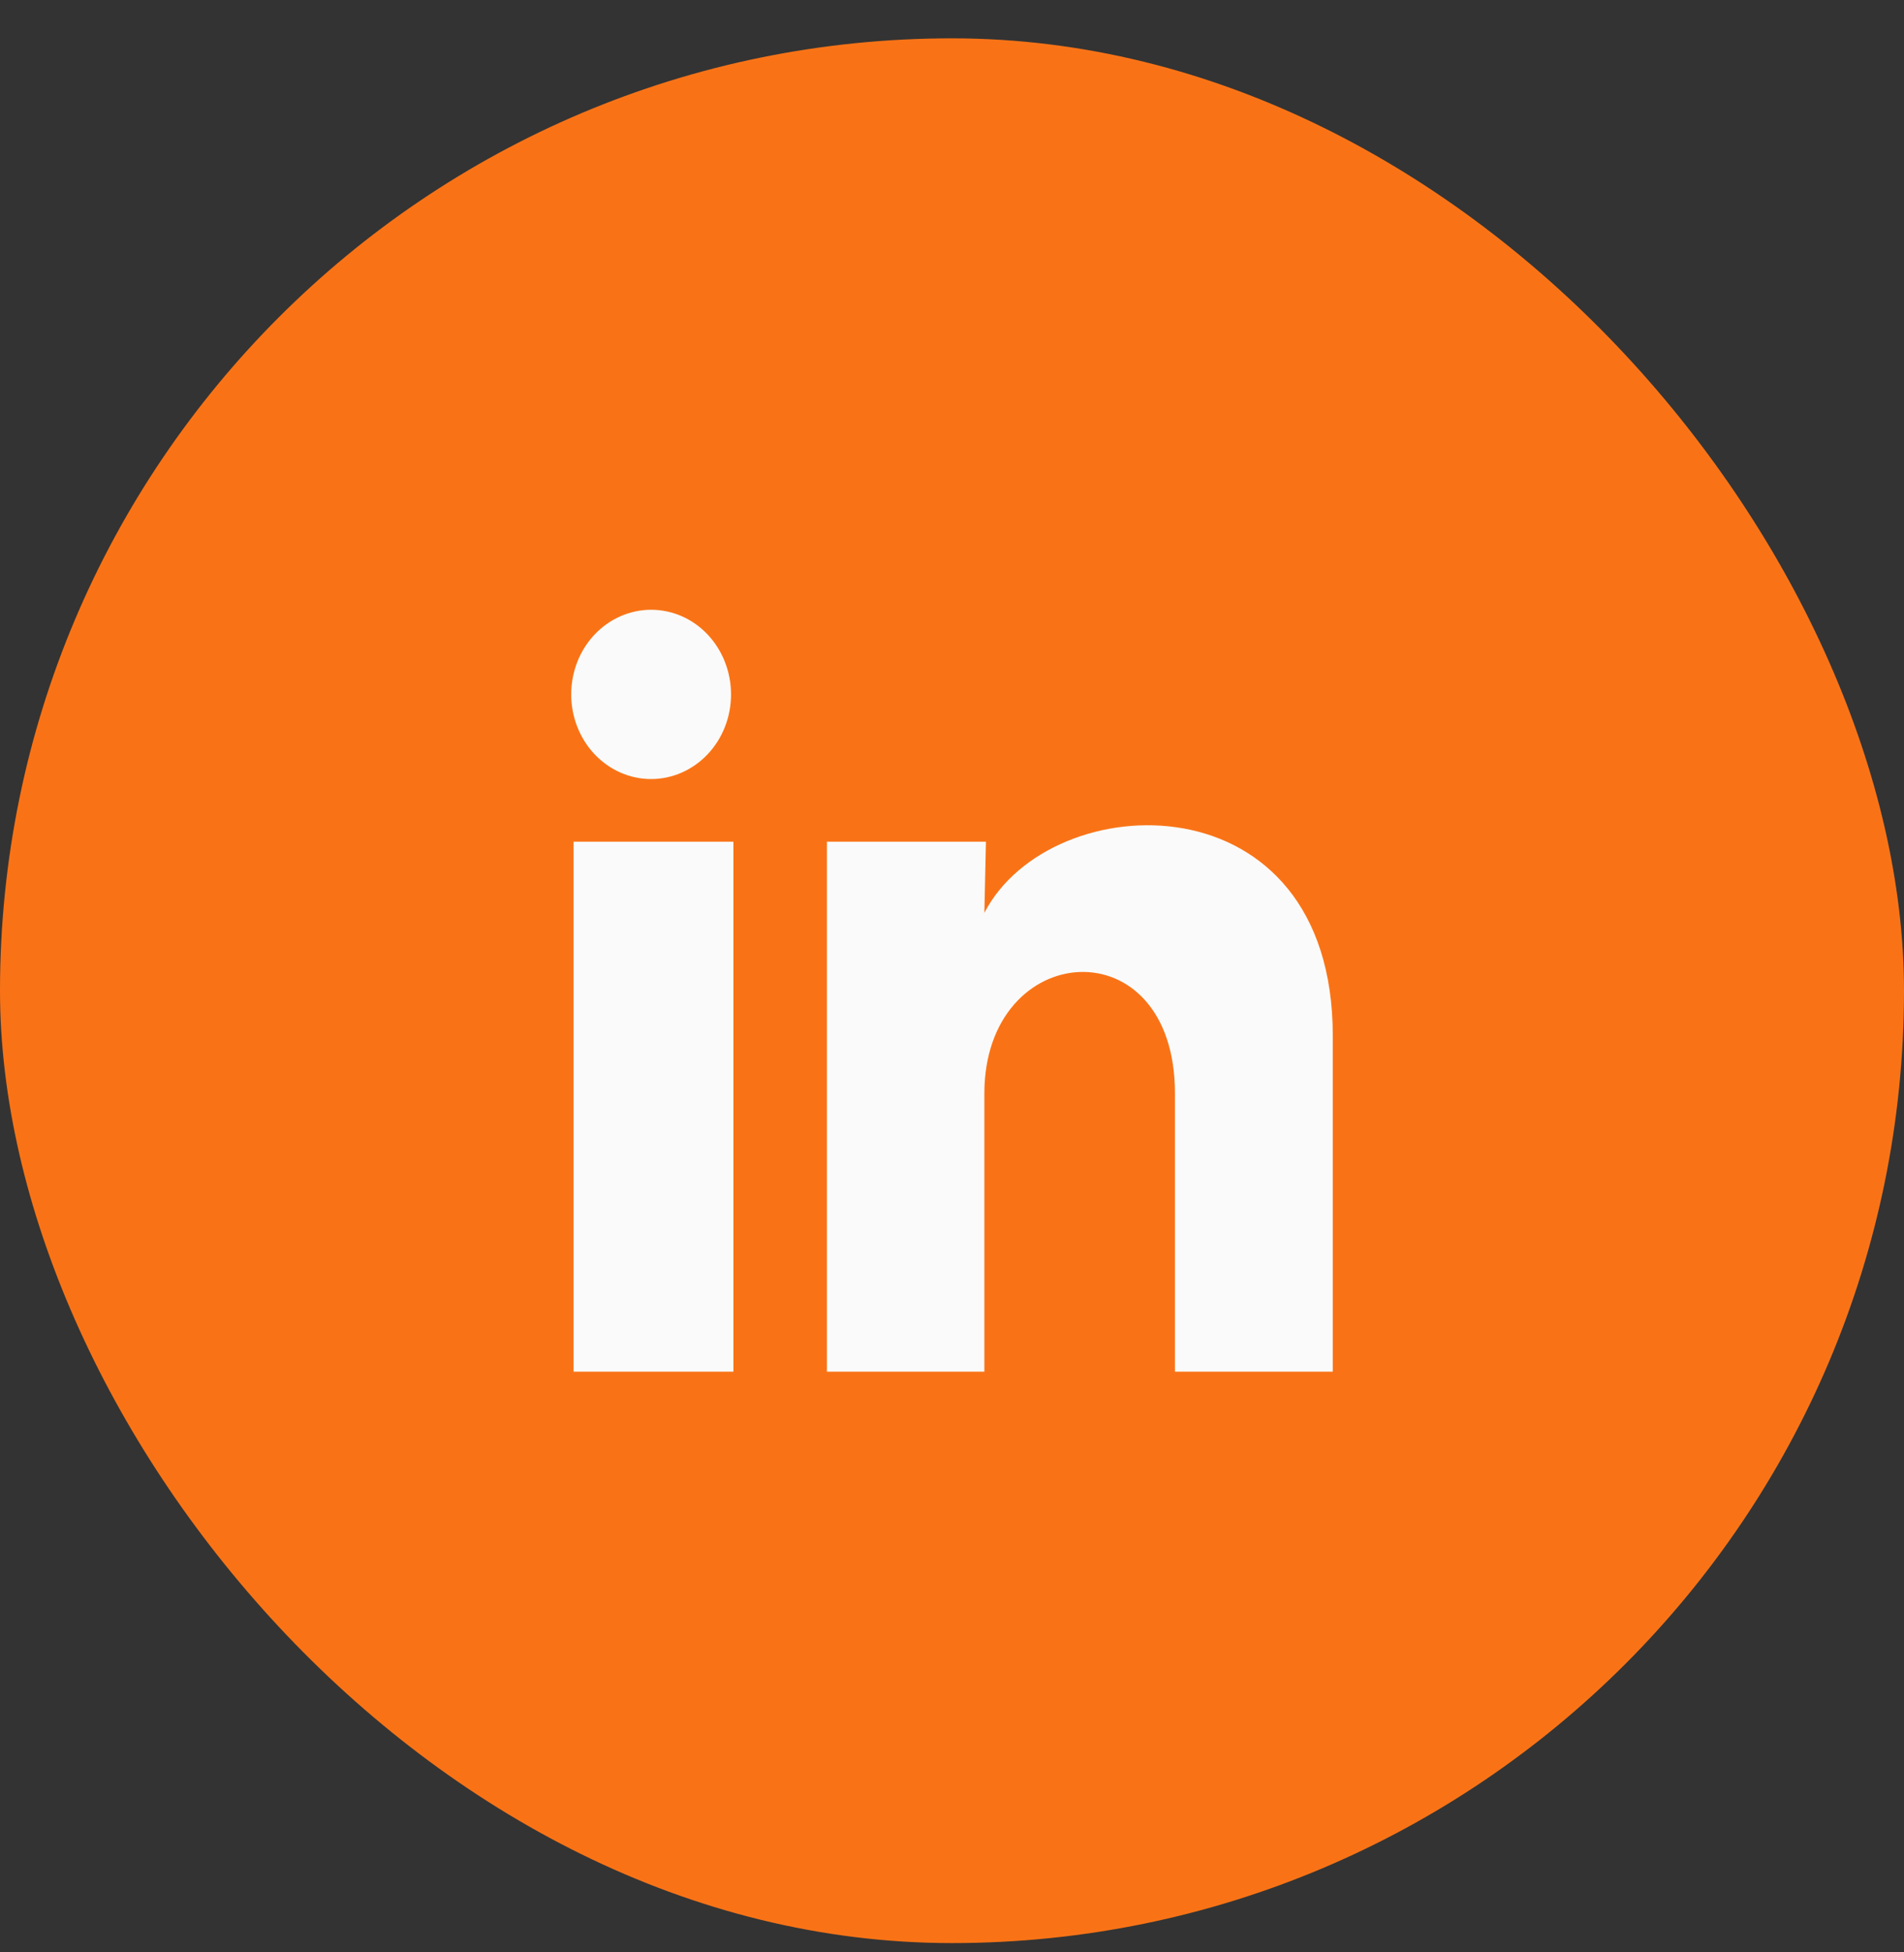 <?xml version="1.0" encoding="UTF-8" standalone="no"?><svg width='40' height='41' viewBox='0 0 40 41' fill='none' xmlns='http://www.w3.org/2000/svg'>
<rect x="0" y="0" width="40" height="41" fill="#333333" stroke="none"/>
<rect y='0.805' width='40' height='40' rx='20' fill='#F97316'/>
<path d='M15.358 14.583C15.358 15.055 15.181 15.507 14.866 15.84C14.55 16.173 14.123 16.36 13.678 16.36C13.233 16.36 12.806 16.172 12.491 15.839C12.176 15.505 12 15.053 12 14.582C12 14.11 12.177 13.658 12.492 13.325C12.807 12.992 13.235 12.805 13.68 12.805C14.125 12.805 14.552 12.992 14.867 13.326C15.181 13.659 15.358 14.112 15.358 14.583ZM15.408 17.676H12.05V28.805H15.408V17.676ZM20.713 17.676H17.372V28.805H20.68V22.965C20.68 19.712 24.684 19.41 24.684 22.965V28.805H28V21.756C28 16.272 22.073 16.477 20.68 19.17L20.713 17.676Z' fill='#FAFAFA'/>
</svg>
